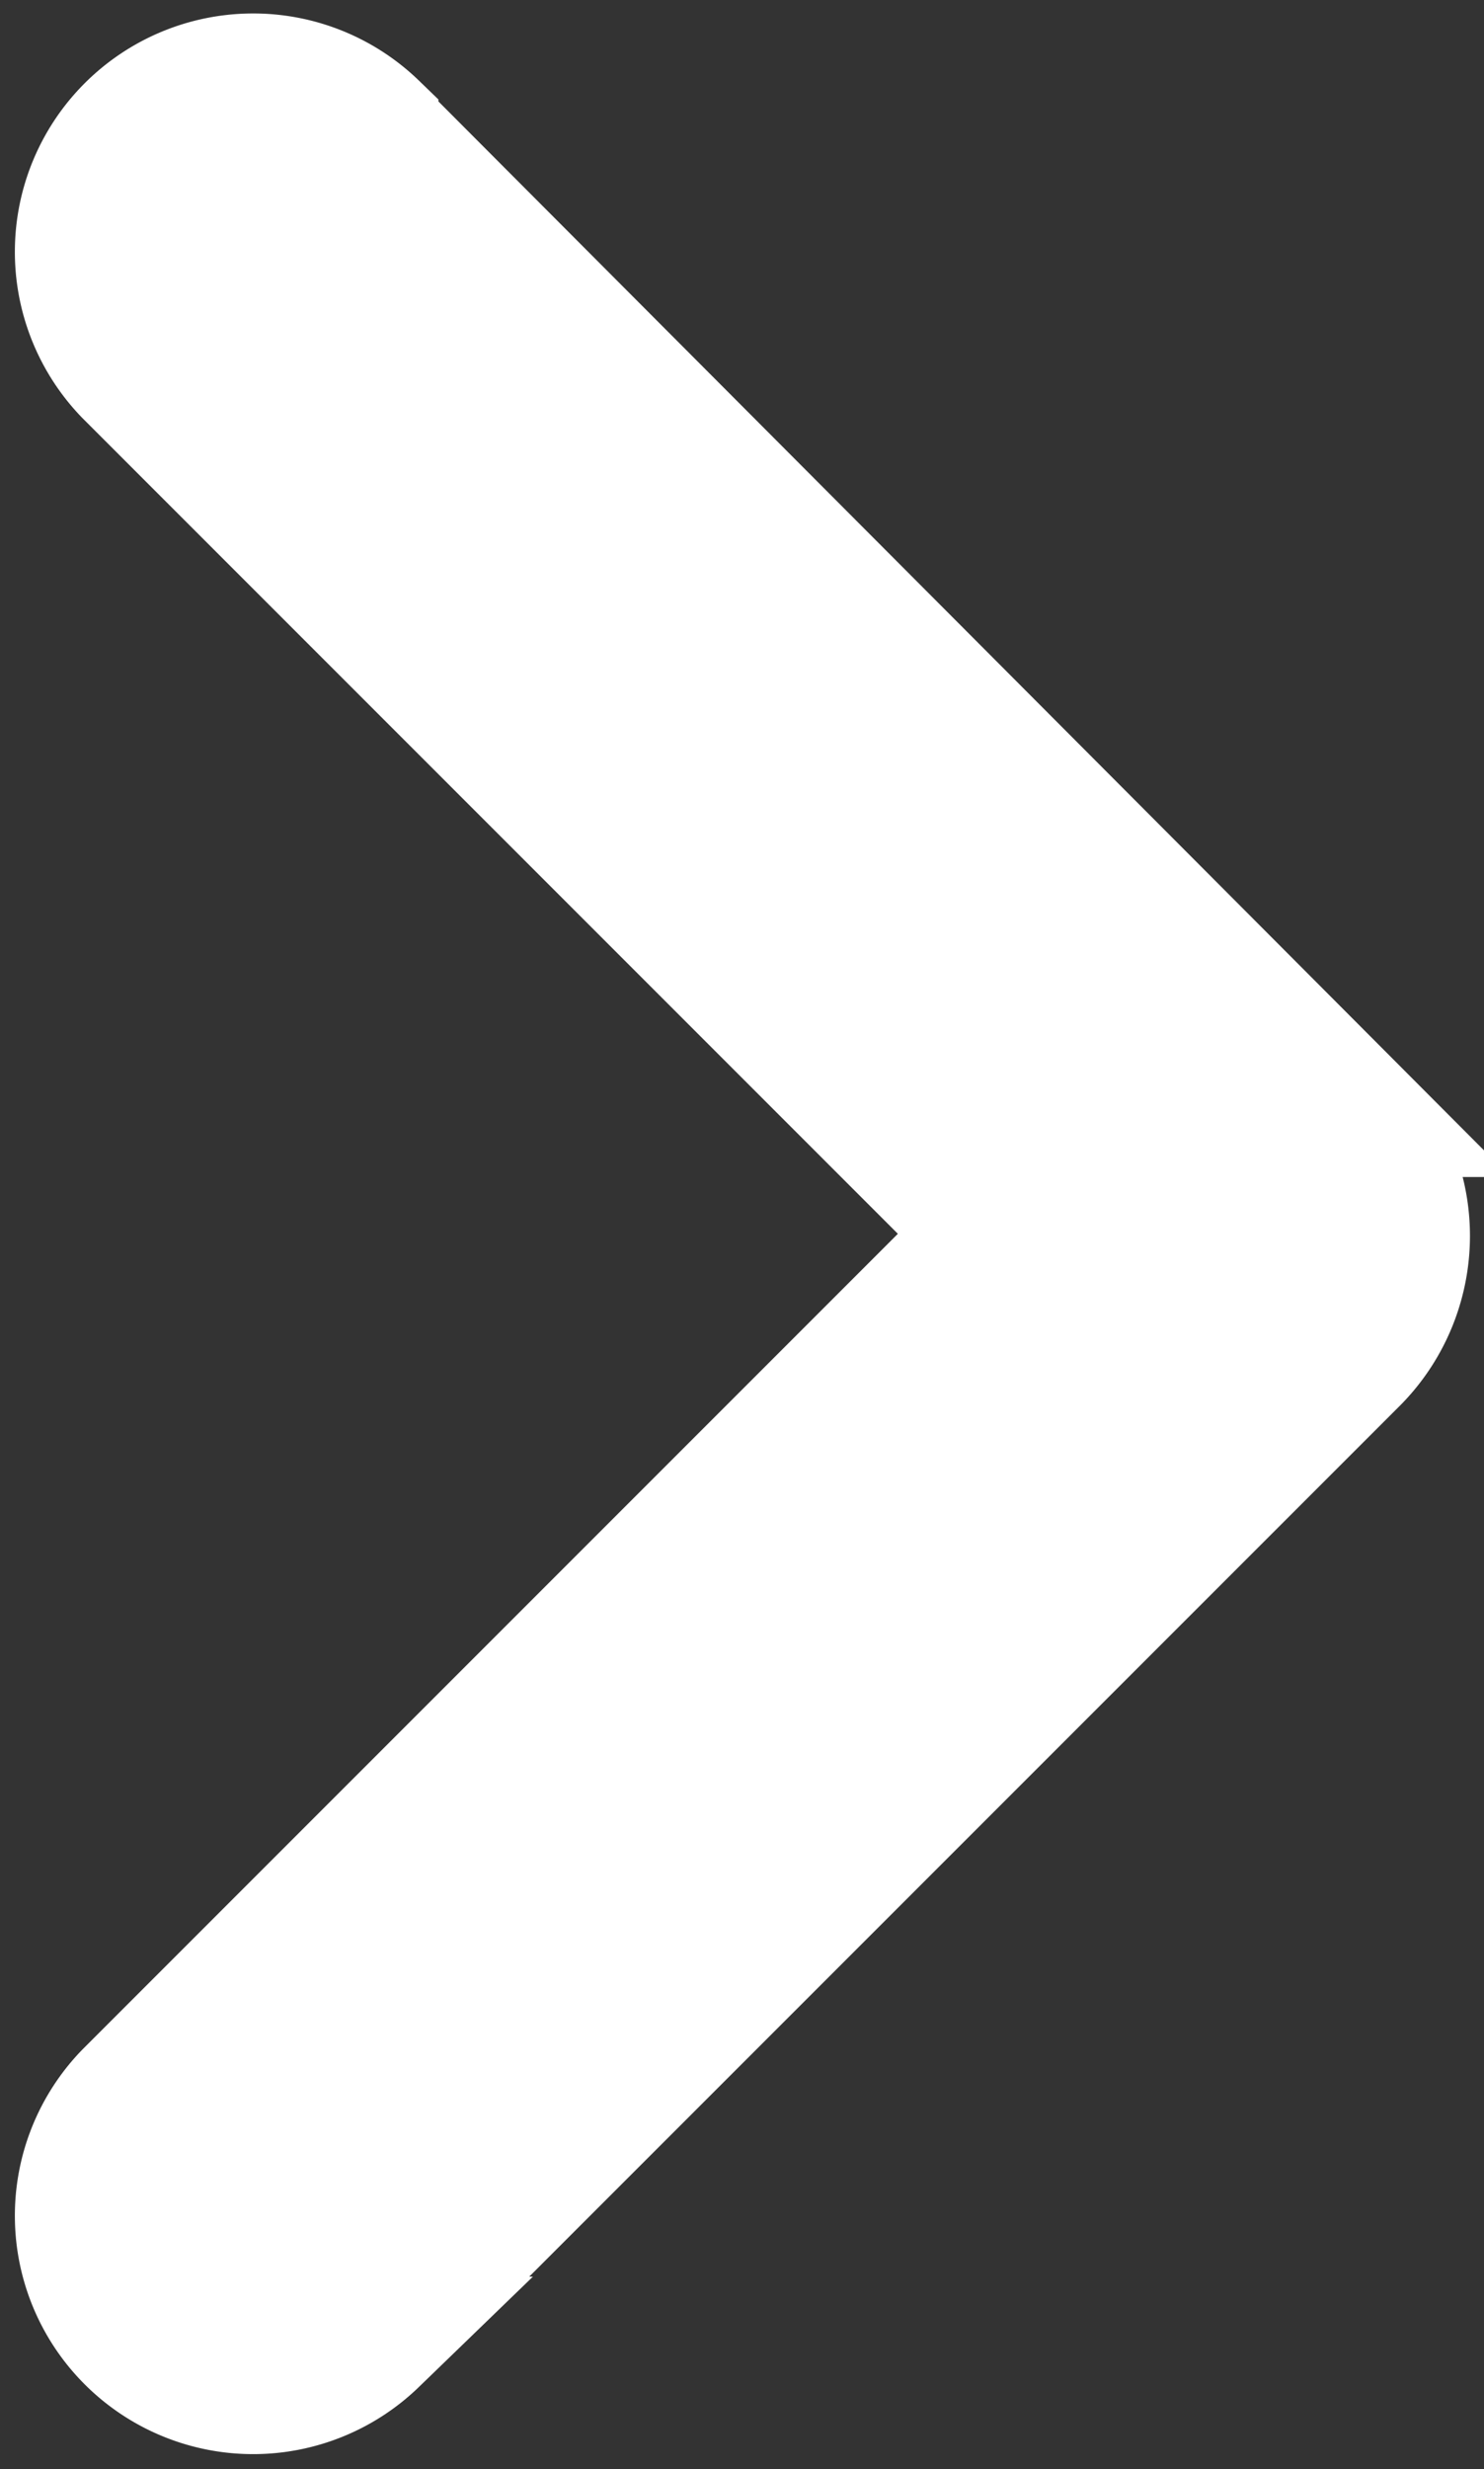 <svg height="19.215" viewBox="0 0 11.553 19.215" width="11.553" xmlns="http://www.w3.org/2000/svg"><rect x="0" y="0" width="11.553" height="19.215" fill="#333333" stroke="none"/><path d="m35.106 27.686-7.642-7.664a1.375 1.375 0 0 1 0-1.916l7.642-7.642a1.355 1.355 0 0 1 1.916 1.916l-6.7 6.7 6.7 6.7a1.355 1.355 0 0 1 -1.916 1.916z" fill="#fff" fill-rule="evenodd" stroke="#fff" transform="matrix(-1 0 0 -1 38.019 28.682)"/></svg>